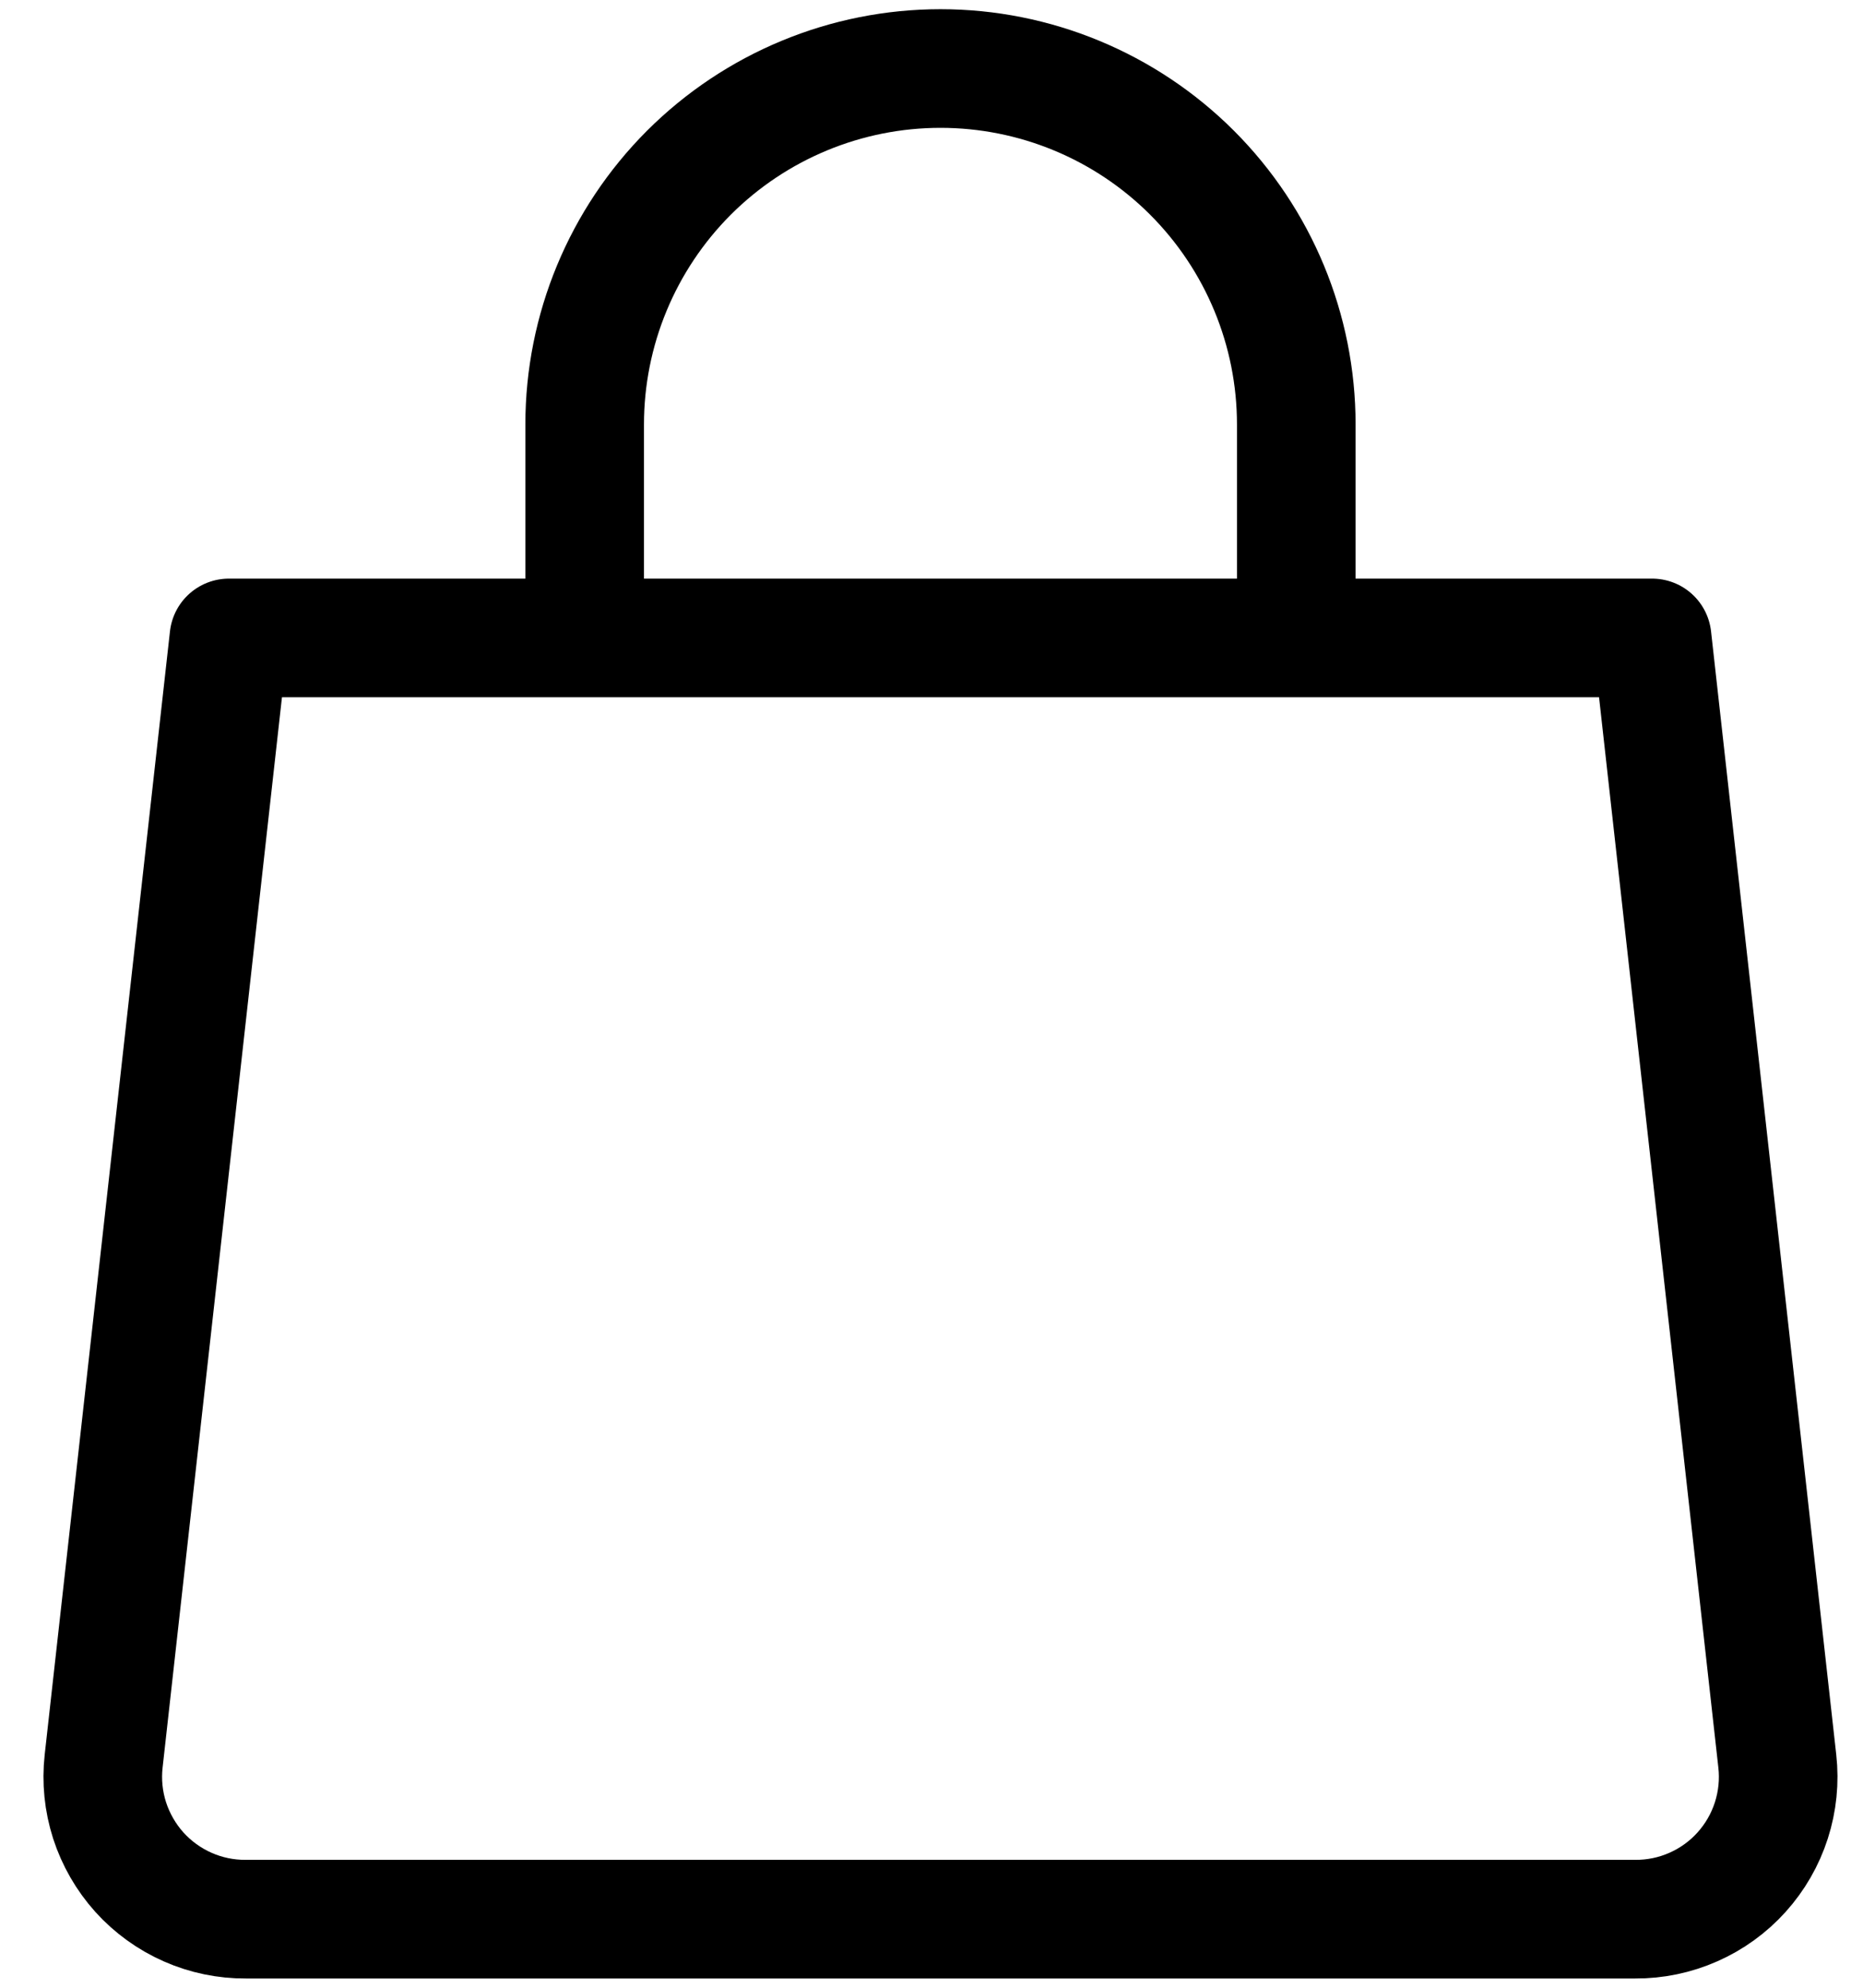 <svg width="30" height="32" viewBox="0 0 30 32" fill="none" xmlns="http://www.w3.org/2000/svg">
<path id="Vector" d="M9.415 10.27V6.833C9.415 5.313 10.019 3.856 11.093 2.781C12.168 1.707 13.625 1.103 15.145 1.103C16.664 1.103 18.122 1.707 19.196 2.781C20.27 3.856 20.874 5.313 20.874 6.833V10.27M28.62 28.352C28.656 28.674 28.623 28.999 28.524 29.307C28.425 29.615 28.262 29.898 28.045 30.139C27.829 30.379 27.564 30.571 27.268 30.701C26.972 30.832 26.652 30.898 26.329 30.896H3.961C3.637 30.898 3.317 30.832 3.021 30.701C2.726 30.571 2.461 30.379 2.244 30.139C2.028 29.898 1.865 29.615 1.765 29.307C1.666 28.999 1.633 28.674 1.669 28.352L3.686 10.27H26.604L28.62 28.352Z" stroke="black" stroke-width="1.91" stroke-linecap="round" stroke-linejoin="round"/>
</svg>
